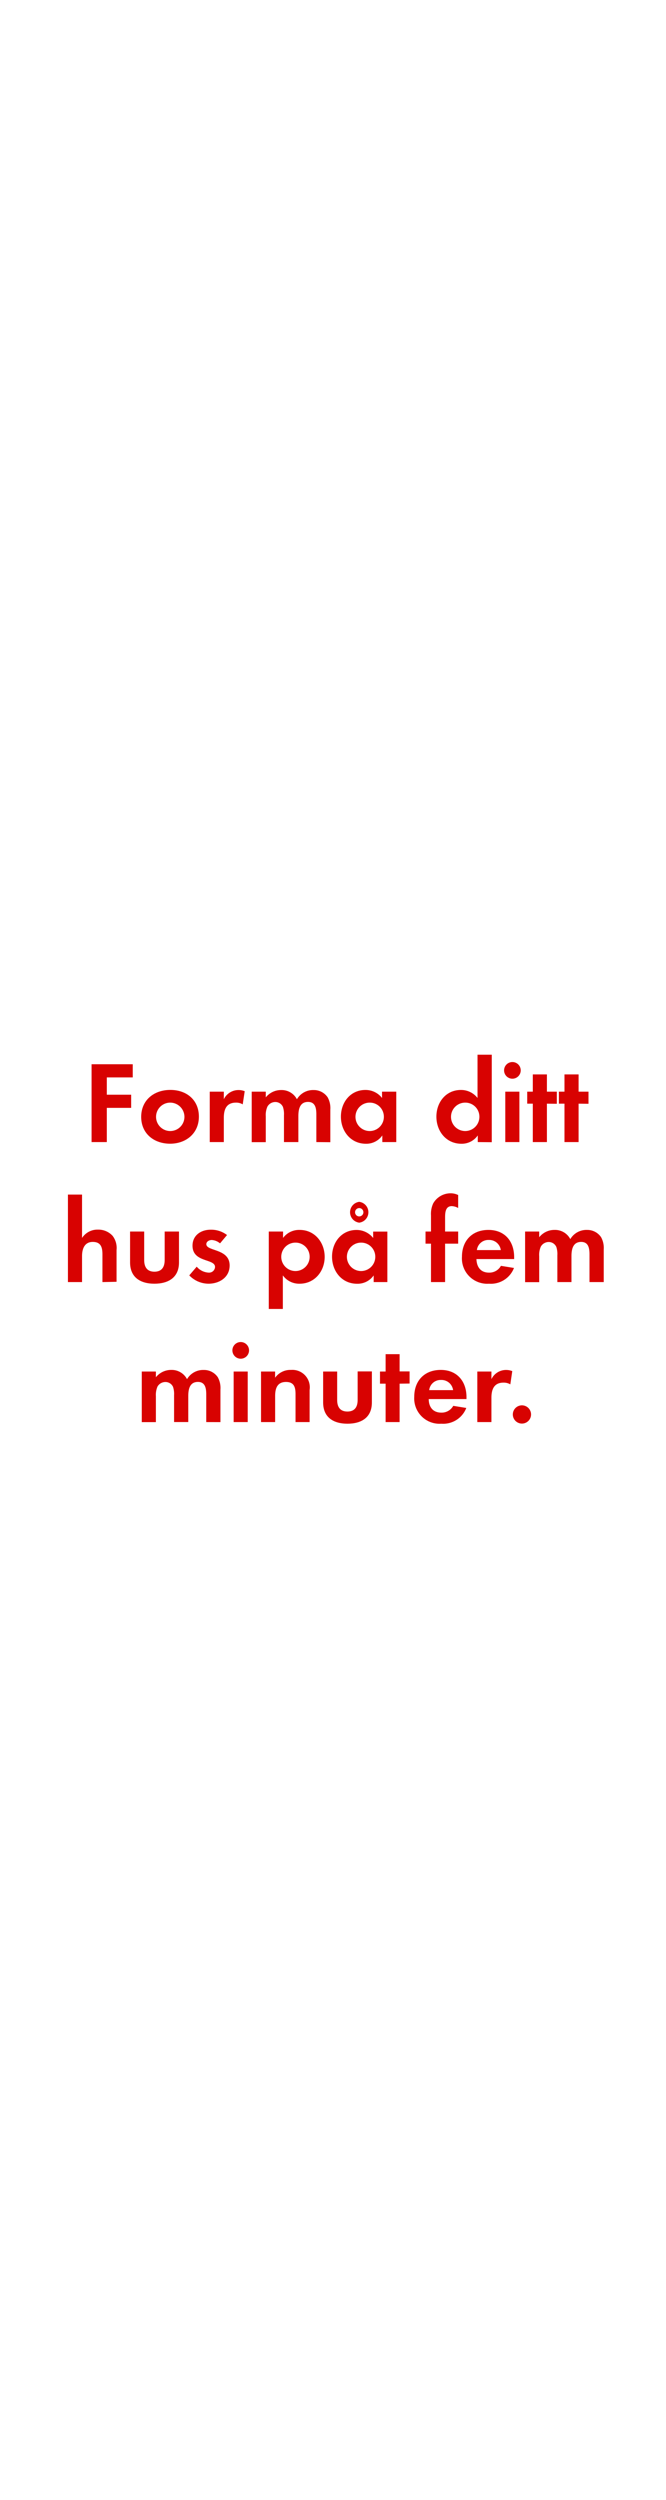 <svg id="Layer_1" data-name="Layer 1" xmlns="http://www.w3.org/2000/svg" viewBox="0 0 160 600"><defs><style>.cls-1{fill:#d80201;}</style></defs><title>text</title><path class="cls-1" d="M25.66,258.58v4.15h5.85v3.16H25.66v8.21H22V255.42h9.89v3.16Z"/><path class="cls-1" d="M40.87,274.49c-3.87,0-6.95-2.41-6.95-6.44s3.08-6.47,7-6.47S47.78,264,47.78,268,44.7,274.49,40.87,274.49Zm0-9.86a3.41,3.41,0,1,0,3.44,3.42A3.43,3.43,0,0,0,40.84,264.63Z"/><path class="cls-1" d="M58.31,265.05a3,3,0,0,0-1.62-.42c-2.3,0-2.92,1.63-2.92,3.64v5.83H50.39V262h3.38v1.82a3.91,3.91,0,0,1,3.53-2.21,3.86,3.86,0,0,1,1.49.28Z"/><path class="cls-1" d="M76,274.1v-6.64c0-1.43-.22-3-2-3-2,0-2.32,1.82-2.32,3.42v6.22H68.22v-6.44a5.45,5.45,0,0,0-.25-2,2,2,0,0,0-1.82-1.18,2.18,2.18,0,0,0-1.9,1.1,4.93,4.93,0,0,0-.4,2.32v6.22H60.47V262h3.38v1.37a4.69,4.69,0,0,1,3.7-1.76,4.13,4.13,0,0,1,3.78,2.21,4.49,4.49,0,0,1,4-2.21,4,4,0,0,1,3.38,1.74,5.33,5.33,0,0,1,.65,2.94v7.84Z"/><path class="cls-1" d="M91.85,274.1v-1.6a4.67,4.67,0,0,1-3.95,2c-3.63,0-6-3-6-6.5s2.33-6.41,5.88-6.41a5,5,0,0,1,4,1.93V262h3.42V274.1Zm-3-9.47A3.41,3.41,0,1,0,92.22,268,3.38,3.38,0,0,0,88.83,264.63Z"/><path class="cls-1" d="M114.78,274.1v-1.6a4.66,4.66,0,0,1-3.94,2c-3.64,0-6-3-6-6.5s2.33-6.41,5.88-6.41a5,5,0,0,1,4,1.93V253.13h3.42v21Zm-3-9.47a3.41,3.41,0,1,0,3.39,3.39A3.38,3.38,0,0,0,111.76,264.63Z"/><path class="cls-1" d="M123.1,258.89a2,2,0,1,1,2-2A2,2,0,0,1,123.1,258.89Zm-1.71,15.21V262h3.39V274.1Z"/><path class="cls-1" d="M131.39,264.88v9.22H128v-9.22h-1.34V262H128v-4.14h3.39V262h2.38v2.91Z"/><path class="cls-1" d="M139,264.88v9.22h-3.39v-9.22h-1.34V262h1.34v-4.14H139V262h2.38v2.91Z"/><path class="cls-1" d="M24.61,307.7v-6.64c0-1.68-.36-3-2.32-3s-2.58,1.63-2.58,3.42v6.22H16.32v-21h3.39v10.41a4.41,4.41,0,0,1,3.81-2,4.63,4.63,0,0,1,3.53,1.49,4.77,4.77,0,0,1,.95,3.41v7.62Z"/><path class="cls-1" d="M37.1,308.09c-3.33,0-5.85-1.48-5.85-5.1v-7.42h3.39v6.86c0,1.65.7,2.78,2.46,2.78s2.46-1.13,2.46-2.78v-6.86H43V303C43,306.61,40.43,308.09,37.1,308.09Z"/><path class="cls-1" d="M50.09,308.09a6.44,6.44,0,0,1-4.62-2L47.26,304a4,4,0,0,0,2.86,1.43,1.43,1.43,0,0,0,1.54-1.35c0-2.07-5.41-1-5.41-5.12,0-2.46,2-3.83,4.35-3.83a6.25,6.25,0,0,1,3.94,1.28l-1.68,2a3.37,3.37,0,0,0-2-.81c-.59,0-1.29.36-1.29,1,0,1.76,5.6,1,5.6,5.12C55.16,306.58,52.69,308.09,50.09,308.09Z"/><path class="cls-1" d="M72,308.09a4.81,4.81,0,0,1-4.05-2v8.06H64.57V295.57H68v1.54a4.79,4.79,0,0,1,4-1.93c3.61,0,6,3,6,6.47S75.57,308.09,72,308.09Zm-1-9.86a3.41,3.41,0,1,0,3.39,3.39A3.38,3.38,0,0,0,71,298.23Z"/><path class="cls-1" d="M89.77,307.7v-1.6a4.7,4.7,0,0,1-4,2c-3.64,0-6-3-6-6.5s2.33-6.41,5.88-6.41a5.08,5.08,0,0,1,4,1.93v-1.54h3.41V307.7Zm-3-9.47a3.41,3.41,0,1,0,3.39,3.39A3.39,3.39,0,0,0,86.74,298.23Zm-.47-4.79a2.52,2.52,0,0,1,0-5,2.52,2.52,0,0,1,0,5Zm0-3.5a1,1,0,1,0,1,1A1,1,0,0,0,86.27,289.94Z"/><path class="cls-1" d="M106.93,298.48v9.22h-3.39v-9.22h-1.31v-2.91h1.31v-3.89a6,6,0,0,1,.53-2.86,4.81,4.81,0,0,1,4.2-2.43,4.06,4.06,0,0,1,1.8.42v3.11a3.43,3.43,0,0,0-1.54-.45c-1.52,0-1.6,1.57-1.6,2.72v3.38h3.14v2.91Z"/><path class="cls-1" d="M114.46,302.18c.06,1.88,1,3.25,3,3.25a3.16,3.16,0,0,0,2.88-1.63l3.14.51a5.94,5.94,0,0,1-6,3.78,6.08,6.08,0,0,1-6.5-6.47c0-3.86,2.46-6.44,6.36-6.44s6.18,2.69,6.18,6.55v.45Zm2.94-4.59a2.75,2.75,0,0,0-2.83,2.43h5.74A2.8,2.8,0,0,0,117.4,297.59Z"/><path class="cls-1" d="M141.62,307.7v-6.64c0-1.43-.22-3-2-3-2,0-2.33,1.82-2.33,3.42v6.22h-3.39v-6.44a5.45,5.45,0,0,0-.25-2,2,2,0,0,0-1.82-1.18,2.2,2.2,0,0,0-1.9,1.1,4.93,4.93,0,0,0-.39,2.32v6.22h-3.39V295.57h3.39v1.37a4.65,4.65,0,0,1,3.69-1.76,4.12,4.12,0,0,1,3.78,2.21,4.49,4.49,0,0,1,4-2.21,4,4,0,0,1,3.39,1.74,5.32,5.32,0,0,1,.64,2.94v7.84Z"/><path class="cls-1" d="M49.55,341.3v-6.64c0-1.43-.23-3-2-3-2,0-2.32,1.81-2.32,3.41v6.22H41.82v-6.44a5.45,5.45,0,0,0-.25-2,2,2,0,0,0-1.82-1.17,2.2,2.2,0,0,0-1.91,1.09,5.06,5.06,0,0,0-.39,2.32v6.22H34.06V329.17h3.39v1.37a4.69,4.69,0,0,1,3.7-1.76A4.14,4.14,0,0,1,44.93,331a4.49,4.49,0,0,1,4-2.21,4,4,0,0,1,3.39,1.74,5.32,5.32,0,0,1,.64,2.94v7.84Z"/><path class="cls-1" d="M57.83,326.09a2,2,0,1,1,2-2A2,2,0,0,1,57.83,326.09Zm-1.7,15.21V329.17h3.38V341.3Z"/><path class="cls-1" d="M71,341.3v-6.72c0-1.66-.36-2.91-2.29-2.91-2.1,0-2.61,1.54-2.61,3.36v6.27H62.71V329.17h3.38v1.49a4.48,4.48,0,0,1,3.81-1.88,4.19,4.19,0,0,1,4.48,4.82v7.7Z"/><path class="cls-1" d="M83.48,341.69c-3.33,0-5.85-1.48-5.85-5.1v-7.42H81V336c0,1.66.7,2.77,2.46,2.77s2.46-1.11,2.46-2.77v-6.86h3.42v7.42C89.36,340.21,86.81,341.69,83.48,341.69Z"/><path class="cls-1" d="M96,332.08v9.22H92.64v-9.22H91.29v-2.91h1.35V325H96v4.14H98.4v2.91Z"/><path class="cls-1" d="M103,335.78c0,1.88,1,3.25,3,3.25a3.17,3.17,0,0,0,2.89-1.63l3.13.51a5.94,5.94,0,0,1-6,3.78,6.08,6.08,0,0,1-6.5-6.47c0-3.86,2.47-6.44,6.36-6.44s6.19,2.69,6.19,6.55v.45Zm2.94-4.59a2.75,2.75,0,0,0-2.83,2.44h5.74A2.81,2.81,0,0,0,105.94,331.19Z"/><path class="cls-1" d="M122.6,332.25a3.08,3.08,0,0,0-1.63-.42c-2.29,0-2.91,1.63-2.91,3.64v5.83h-3.39V329.17h3.39V331a3.89,3.89,0,0,1,3.53-2.21,4,4,0,0,1,1.48.28Z"/><path class="cls-1" d="M125.4,341.66a2.19,2.19,0,1,1,2.18-2.18A2.19,2.19,0,0,1,125.4,341.66Z"/></svg>
